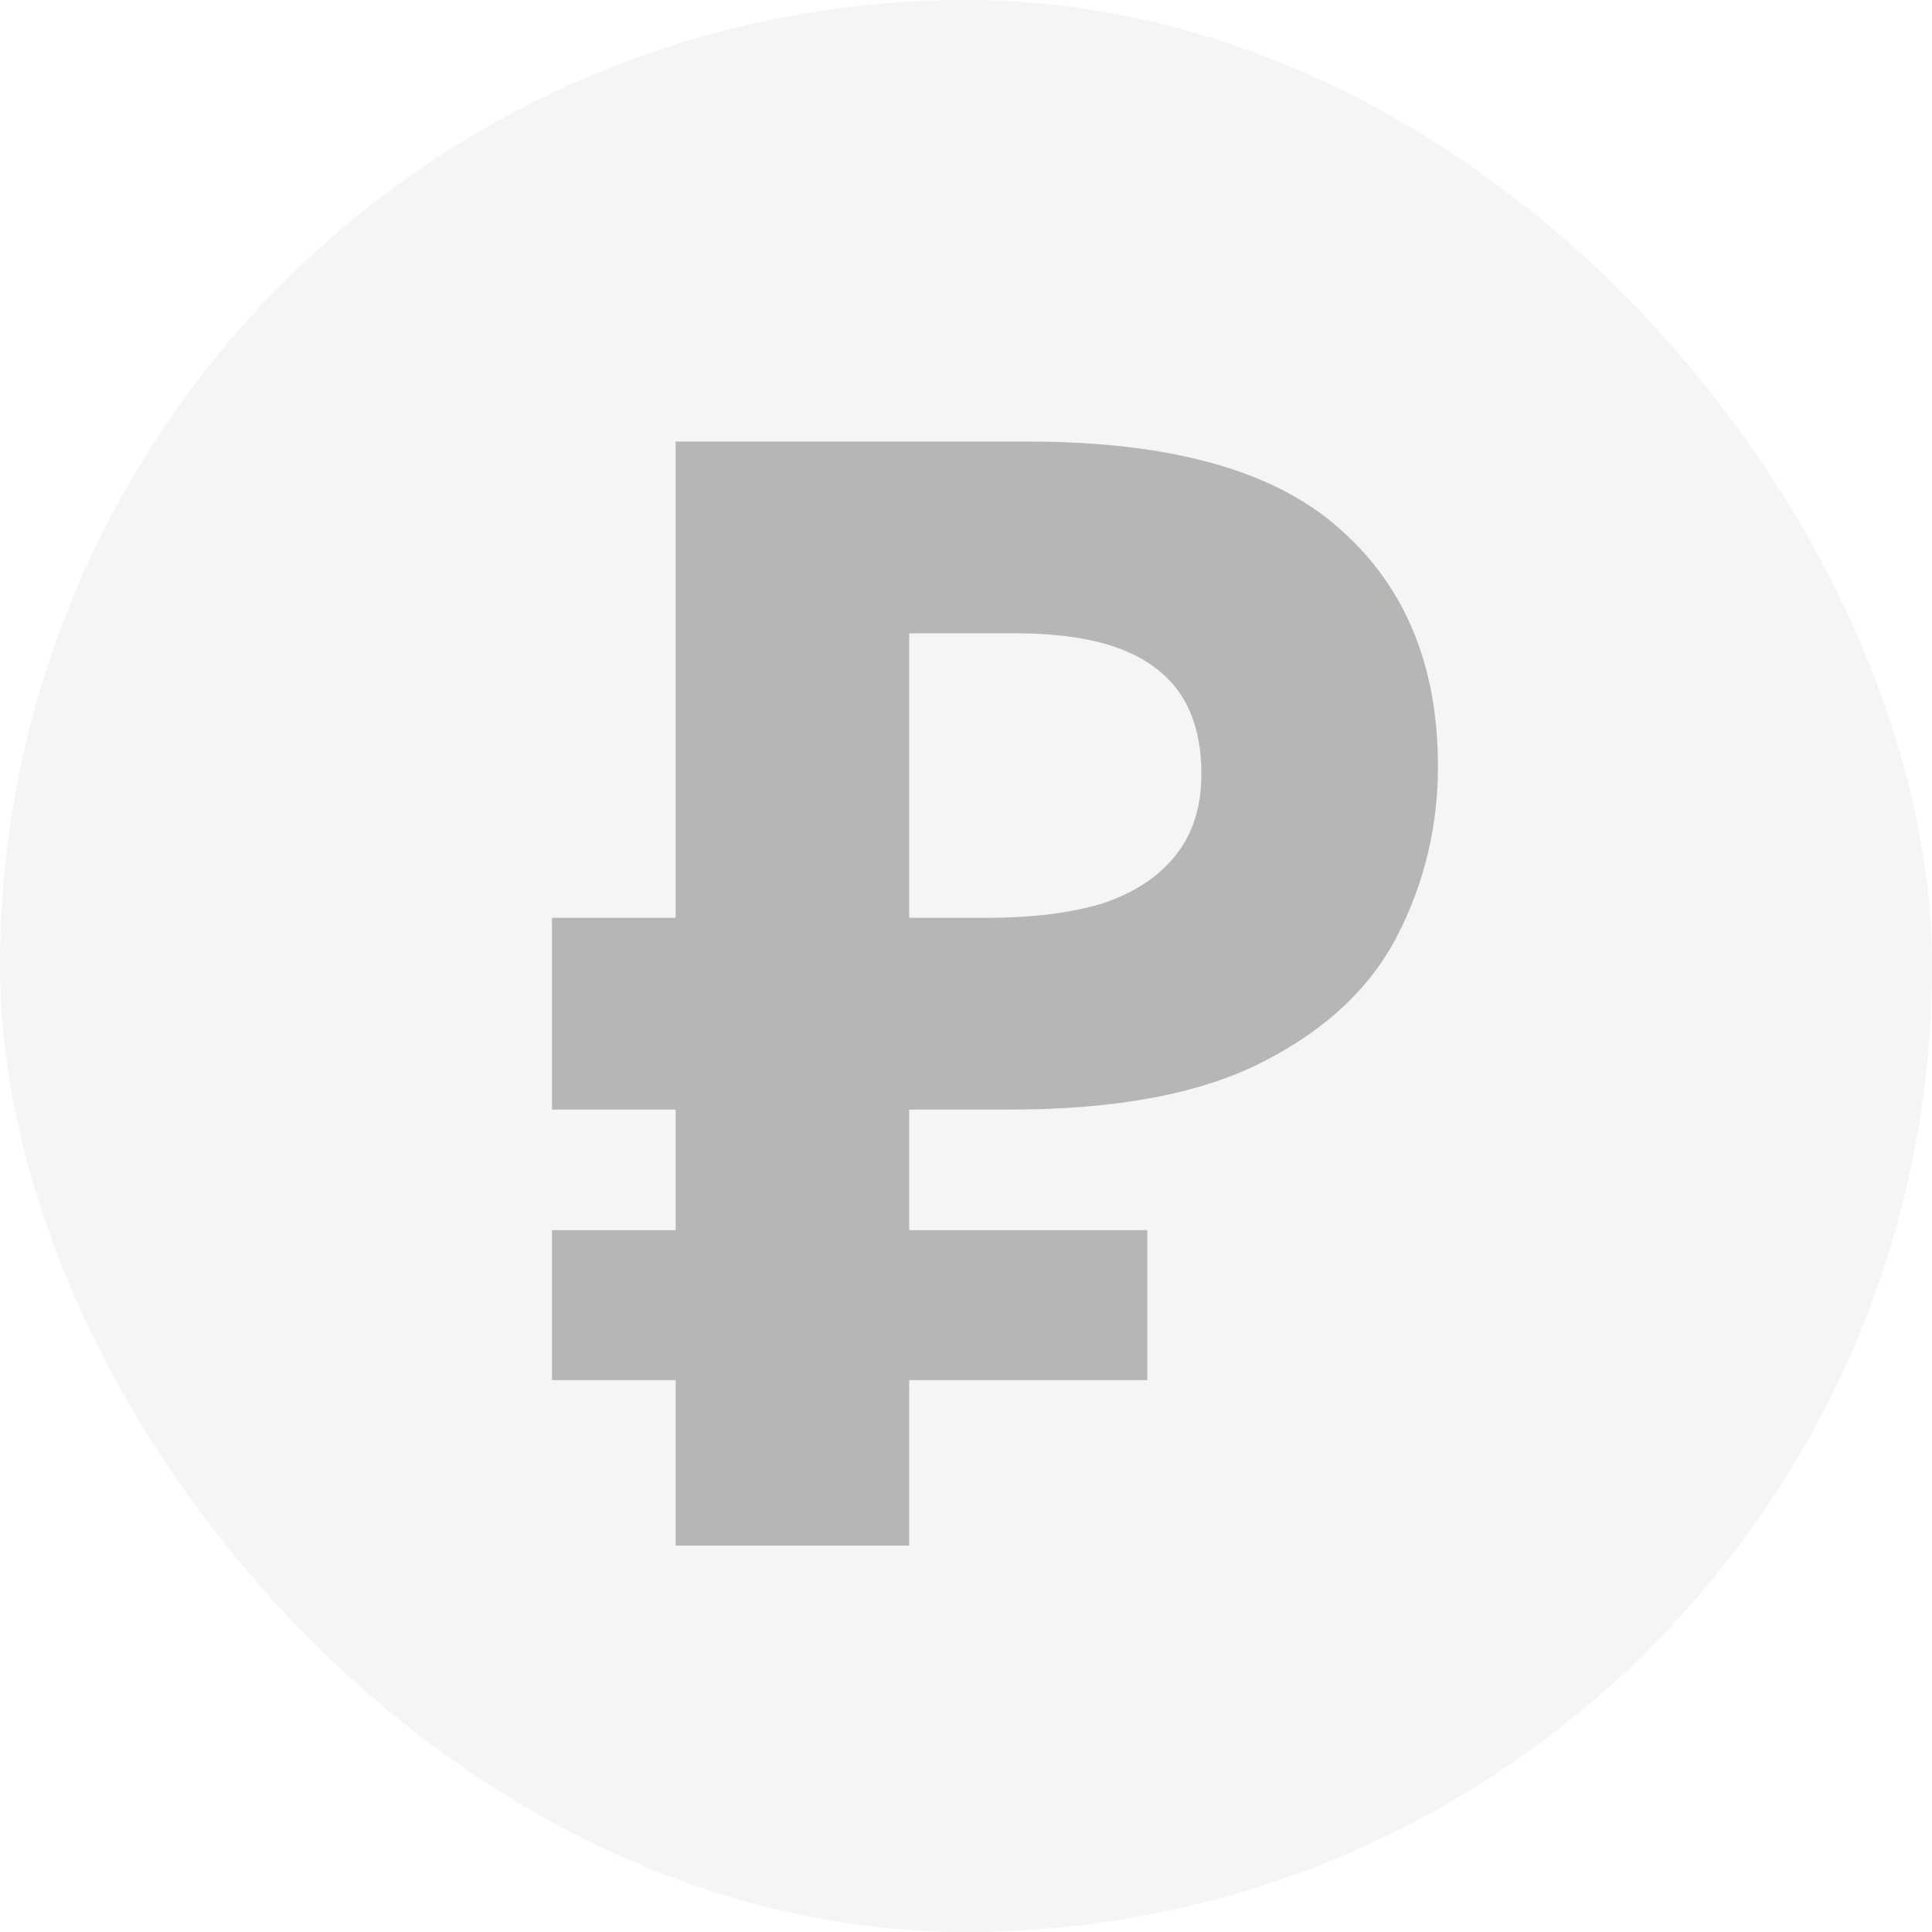 <svg width="25" height="25" viewBox="0 0 25 25" fill="none" xmlns="http://www.w3.org/2000/svg">
<rect width="25" height="25" rx="12.5" fill="#D1D1D1" fill-opacity="0.2"/>
<path opacity="0.3" d="M8.743 20V5.714H13.305C15.146 5.714 16.487 6.088 17.327 6.835C18.181 7.582 18.607 8.609 18.607 9.916C18.607 10.69 18.434 11.417 18.087 12.097C17.74 12.777 17.16 13.324 16.346 13.738C15.546 14.151 14.452 14.358 13.065 14.358H11.765V20H8.743ZM7.143 17.859V15.918H14.846V17.859H7.143ZM7.143 14.358V11.877H13.005V14.358H7.143ZM12.765 11.877C13.339 11.877 13.832 11.817 14.246 11.697C14.659 11.563 14.979 11.357 15.206 11.076C15.433 10.796 15.546 10.443 15.546 10.016C15.546 9.402 15.353 8.949 14.966 8.655C14.579 8.349 13.972 8.195 13.145 8.195H11.765V11.877H12.765Z" fill="#292421"/>
</svg>
